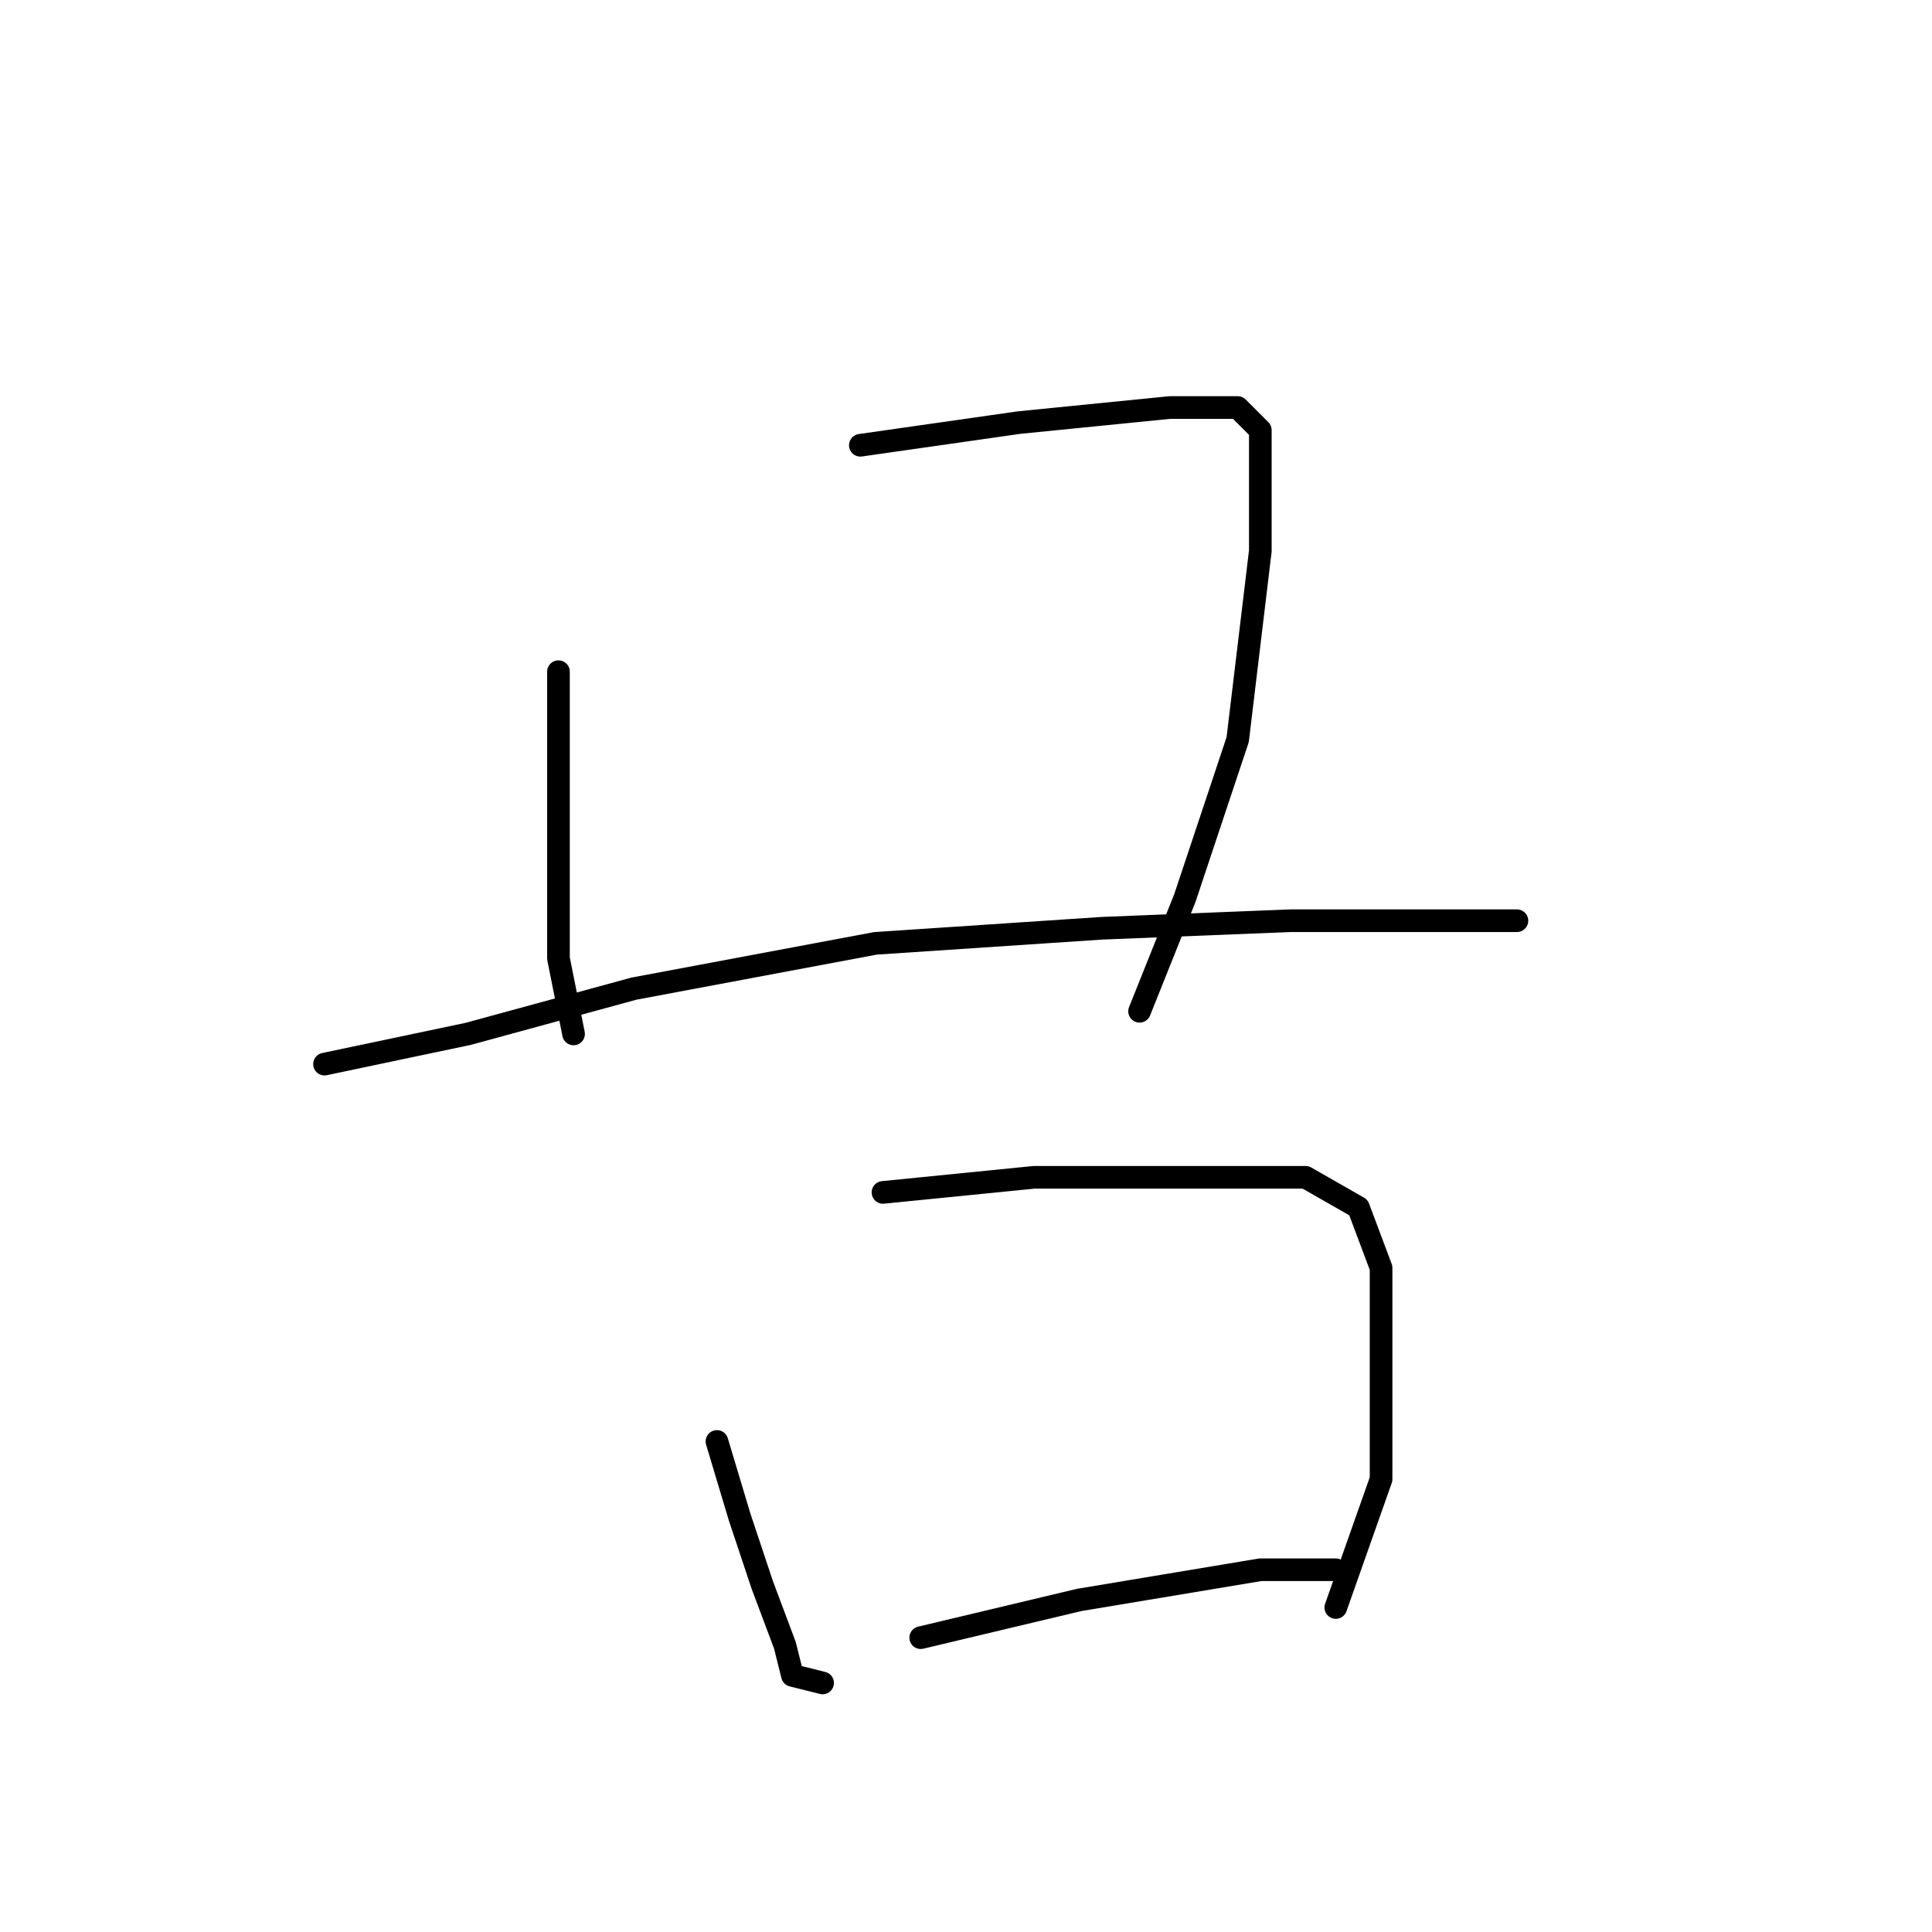<?xml version="1.0" standalone="no"?>
    <svg width="256" height="256" xmlns="http://www.w3.org/2000/svg" version="1.1">
    <polyline stroke="black" stroke-width="3" stroke-linecap="round" fill="transparent" stroke-linejoin="round" points="74 89 74 110 74 127 76 137 76 137 " />
        <polyline stroke="black" stroke-width="3" stroke-linecap="round" fill="transparent" stroke-linejoin="round" points="114 59 135 56 155 54 164 54 167 57 167 73 164 98 157 119 151 134 151 134 " />
        <polyline stroke="black" stroke-width="3" stroke-linecap="round" fill="transparent" stroke-linejoin="round" points="43 141 62 137 84 131 116 125 146 123 171 122 191 122 200 122 201 122 201 122 " />
        <polyline stroke="black" stroke-width="3" stroke-linecap="round" fill="transparent" stroke-linejoin="round" points="95 191 98 201 101 210 104 218 105 222 109 223 109 223 " />
        <polyline stroke="black" stroke-width="3" stroke-linecap="round" fill="transparent" stroke-linejoin="round" points="117 158 137 156 159 156 173 156 180 160 183 168 183 181 183 196 177 213 177 213 " />
        <polyline stroke="black" stroke-width="3" stroke-linecap="round" fill="transparent" stroke-linejoin="round" points="122 217 143 212 167 208 177 208 177 208 " />
        </svg>